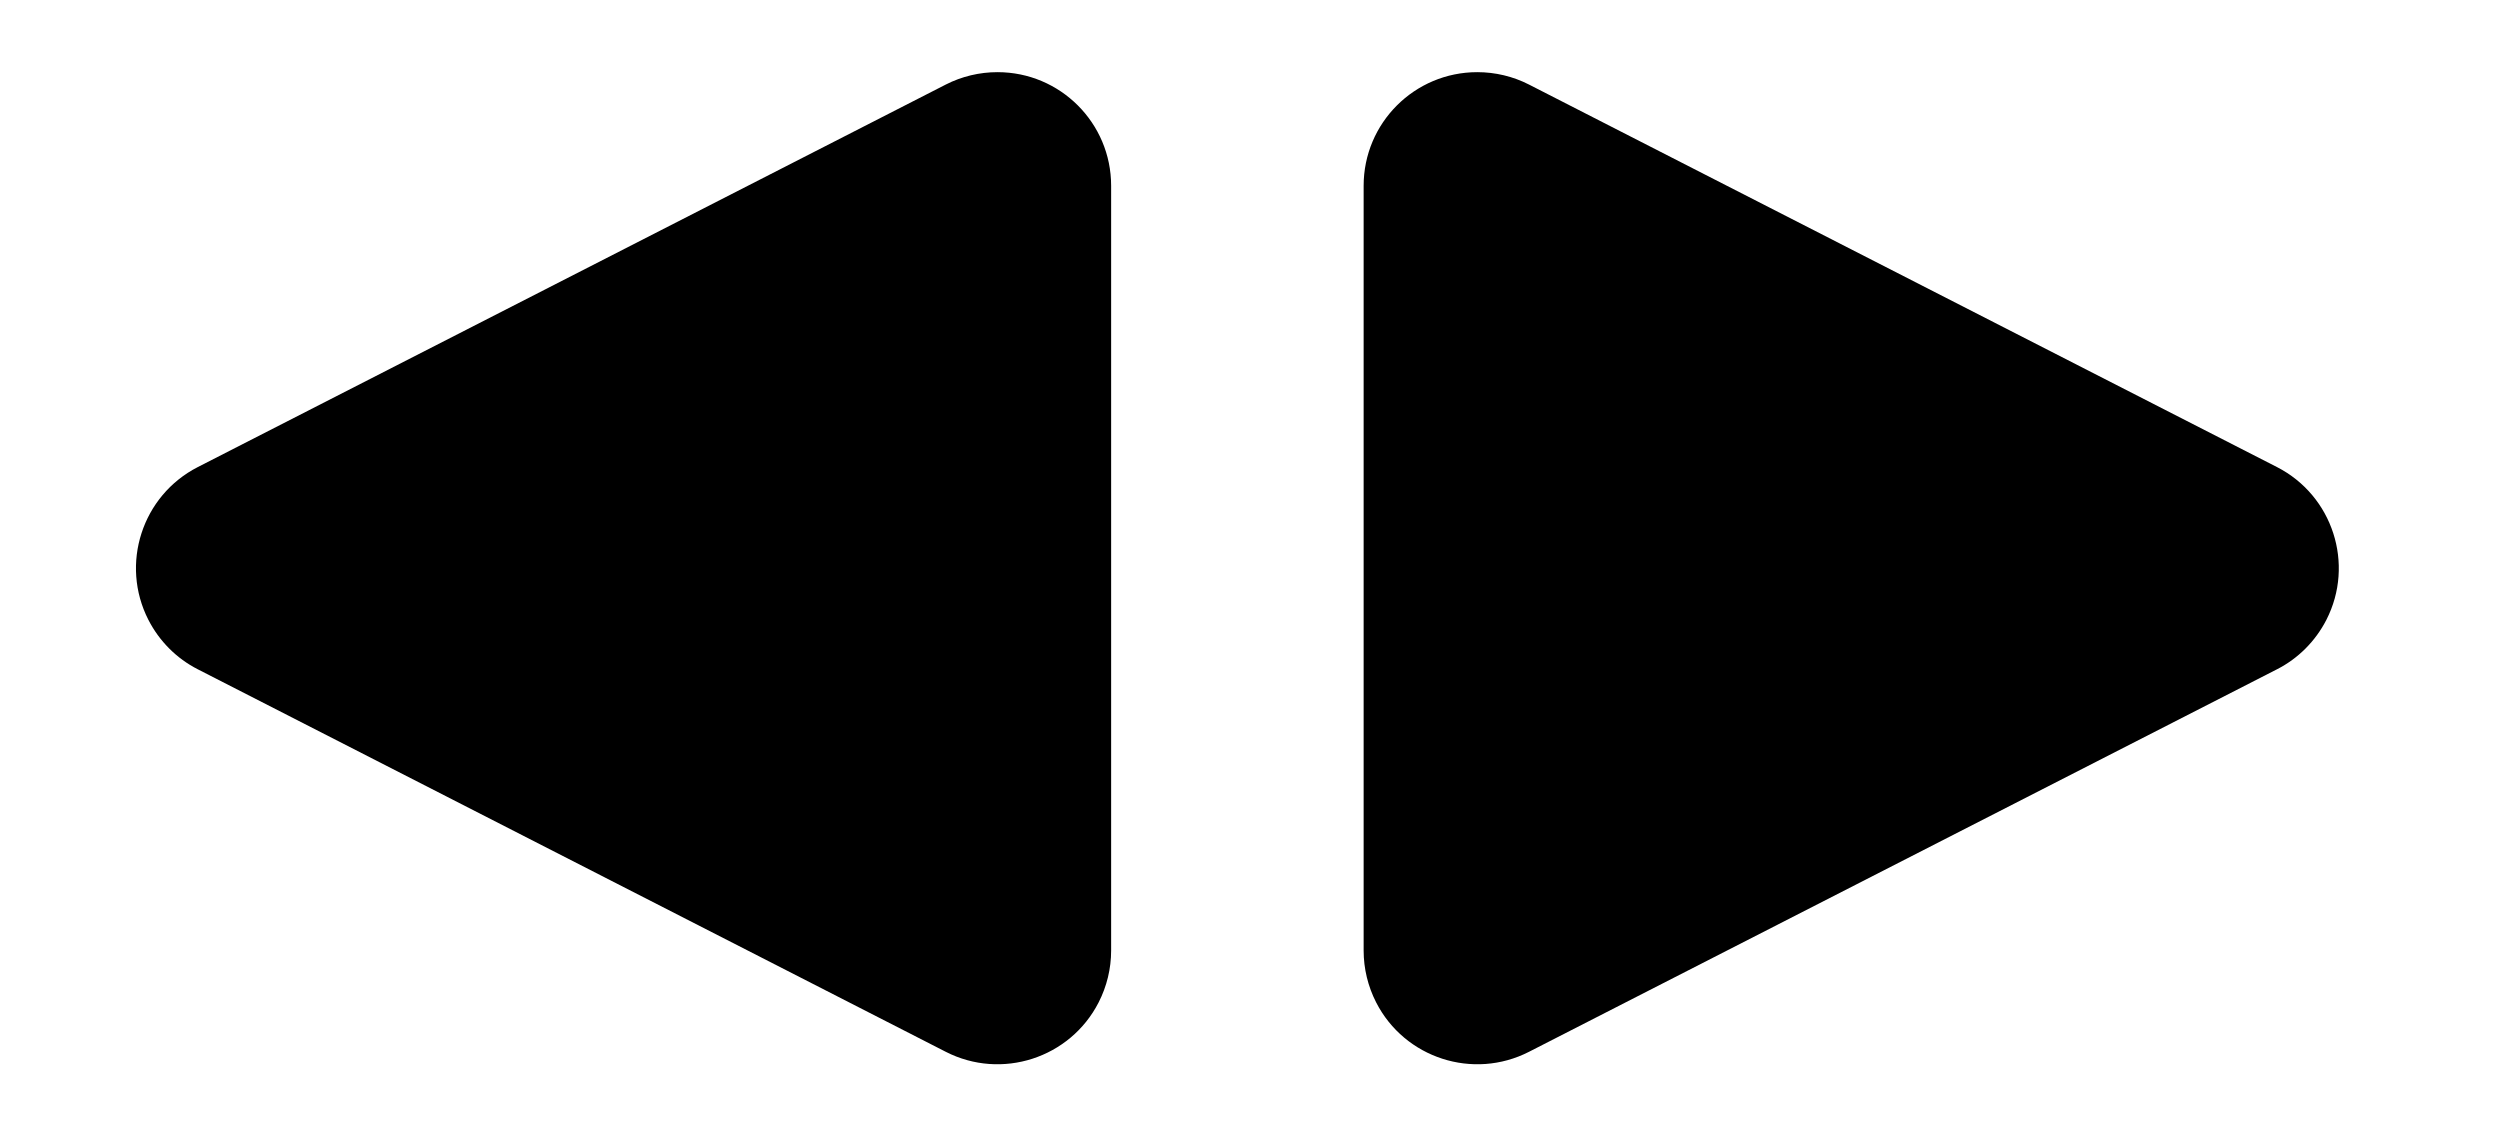 <?xml version="1.0" encoding="UTF-8"?>
<svg width="22px" height="10px" viewBox="0 0 22 10" version="1.1" xmlns="http://www.w3.org/2000/svg" xmlns:xlink="http://www.w3.org/1999/xlink">
    <title>Group</title>
    <g id="Custom-widget-images" stroke="none" stroke-width="1" fill="none" fill-rule="evenodd">
        <g id="Artboard" transform="translate(-14, -98)" fill="#000000" fill-rule="nonzero">
            <g id="Group" transform="translate(14, 98)">
                <g id="noun-triangle-748521">
                    <path d="M8.037,5.89 L1.455,9.256 C0.964,9.507 0.361,9.312 0.11,8.821 C0.038,8.68 -2.02658045e-16,8.524 0,8.365 L0,1.635 C-1.78657678e-16,1.082 0.448,0.635 1,0.635 C1.158,0.635 1.314,0.672 1.455,0.744 L8.037,4.11 C8.528,4.361 8.723,4.964 8.472,5.455 C8.376,5.642 8.224,5.795 8.037,5.89 Z" id="Path" transform="translate(4.889, 5) scale(-1, 1) translate(-4.889, -5) "></path>
                </g>
                <g id="noun-triangle-748521" transform="translate(16.889, 5) scale(-1, 1) translate(-16.889, -5) translate(12, 0)">
                    <path d="M8.037,5.89 L1.455,9.256 C0.964,9.507 0.361,9.312 0.11,8.821 C0.038,8.68 -2.02658045e-16,8.524 0,8.365 L0,1.635 C-1.78657678e-16,1.082 0.448,0.635 1,0.635 C1.158,0.635 1.314,0.672 1.455,0.744 L8.037,4.11 C8.528,4.361 8.723,4.964 8.472,5.455 C8.376,5.642 8.224,5.795 8.037,5.89 Z" id="Path" transform="translate(4.889, 5) scale(-1, 1) translate(-4.889, -5) "></path>
                </g>
            </g>
        </g>
    </g>
</svg>